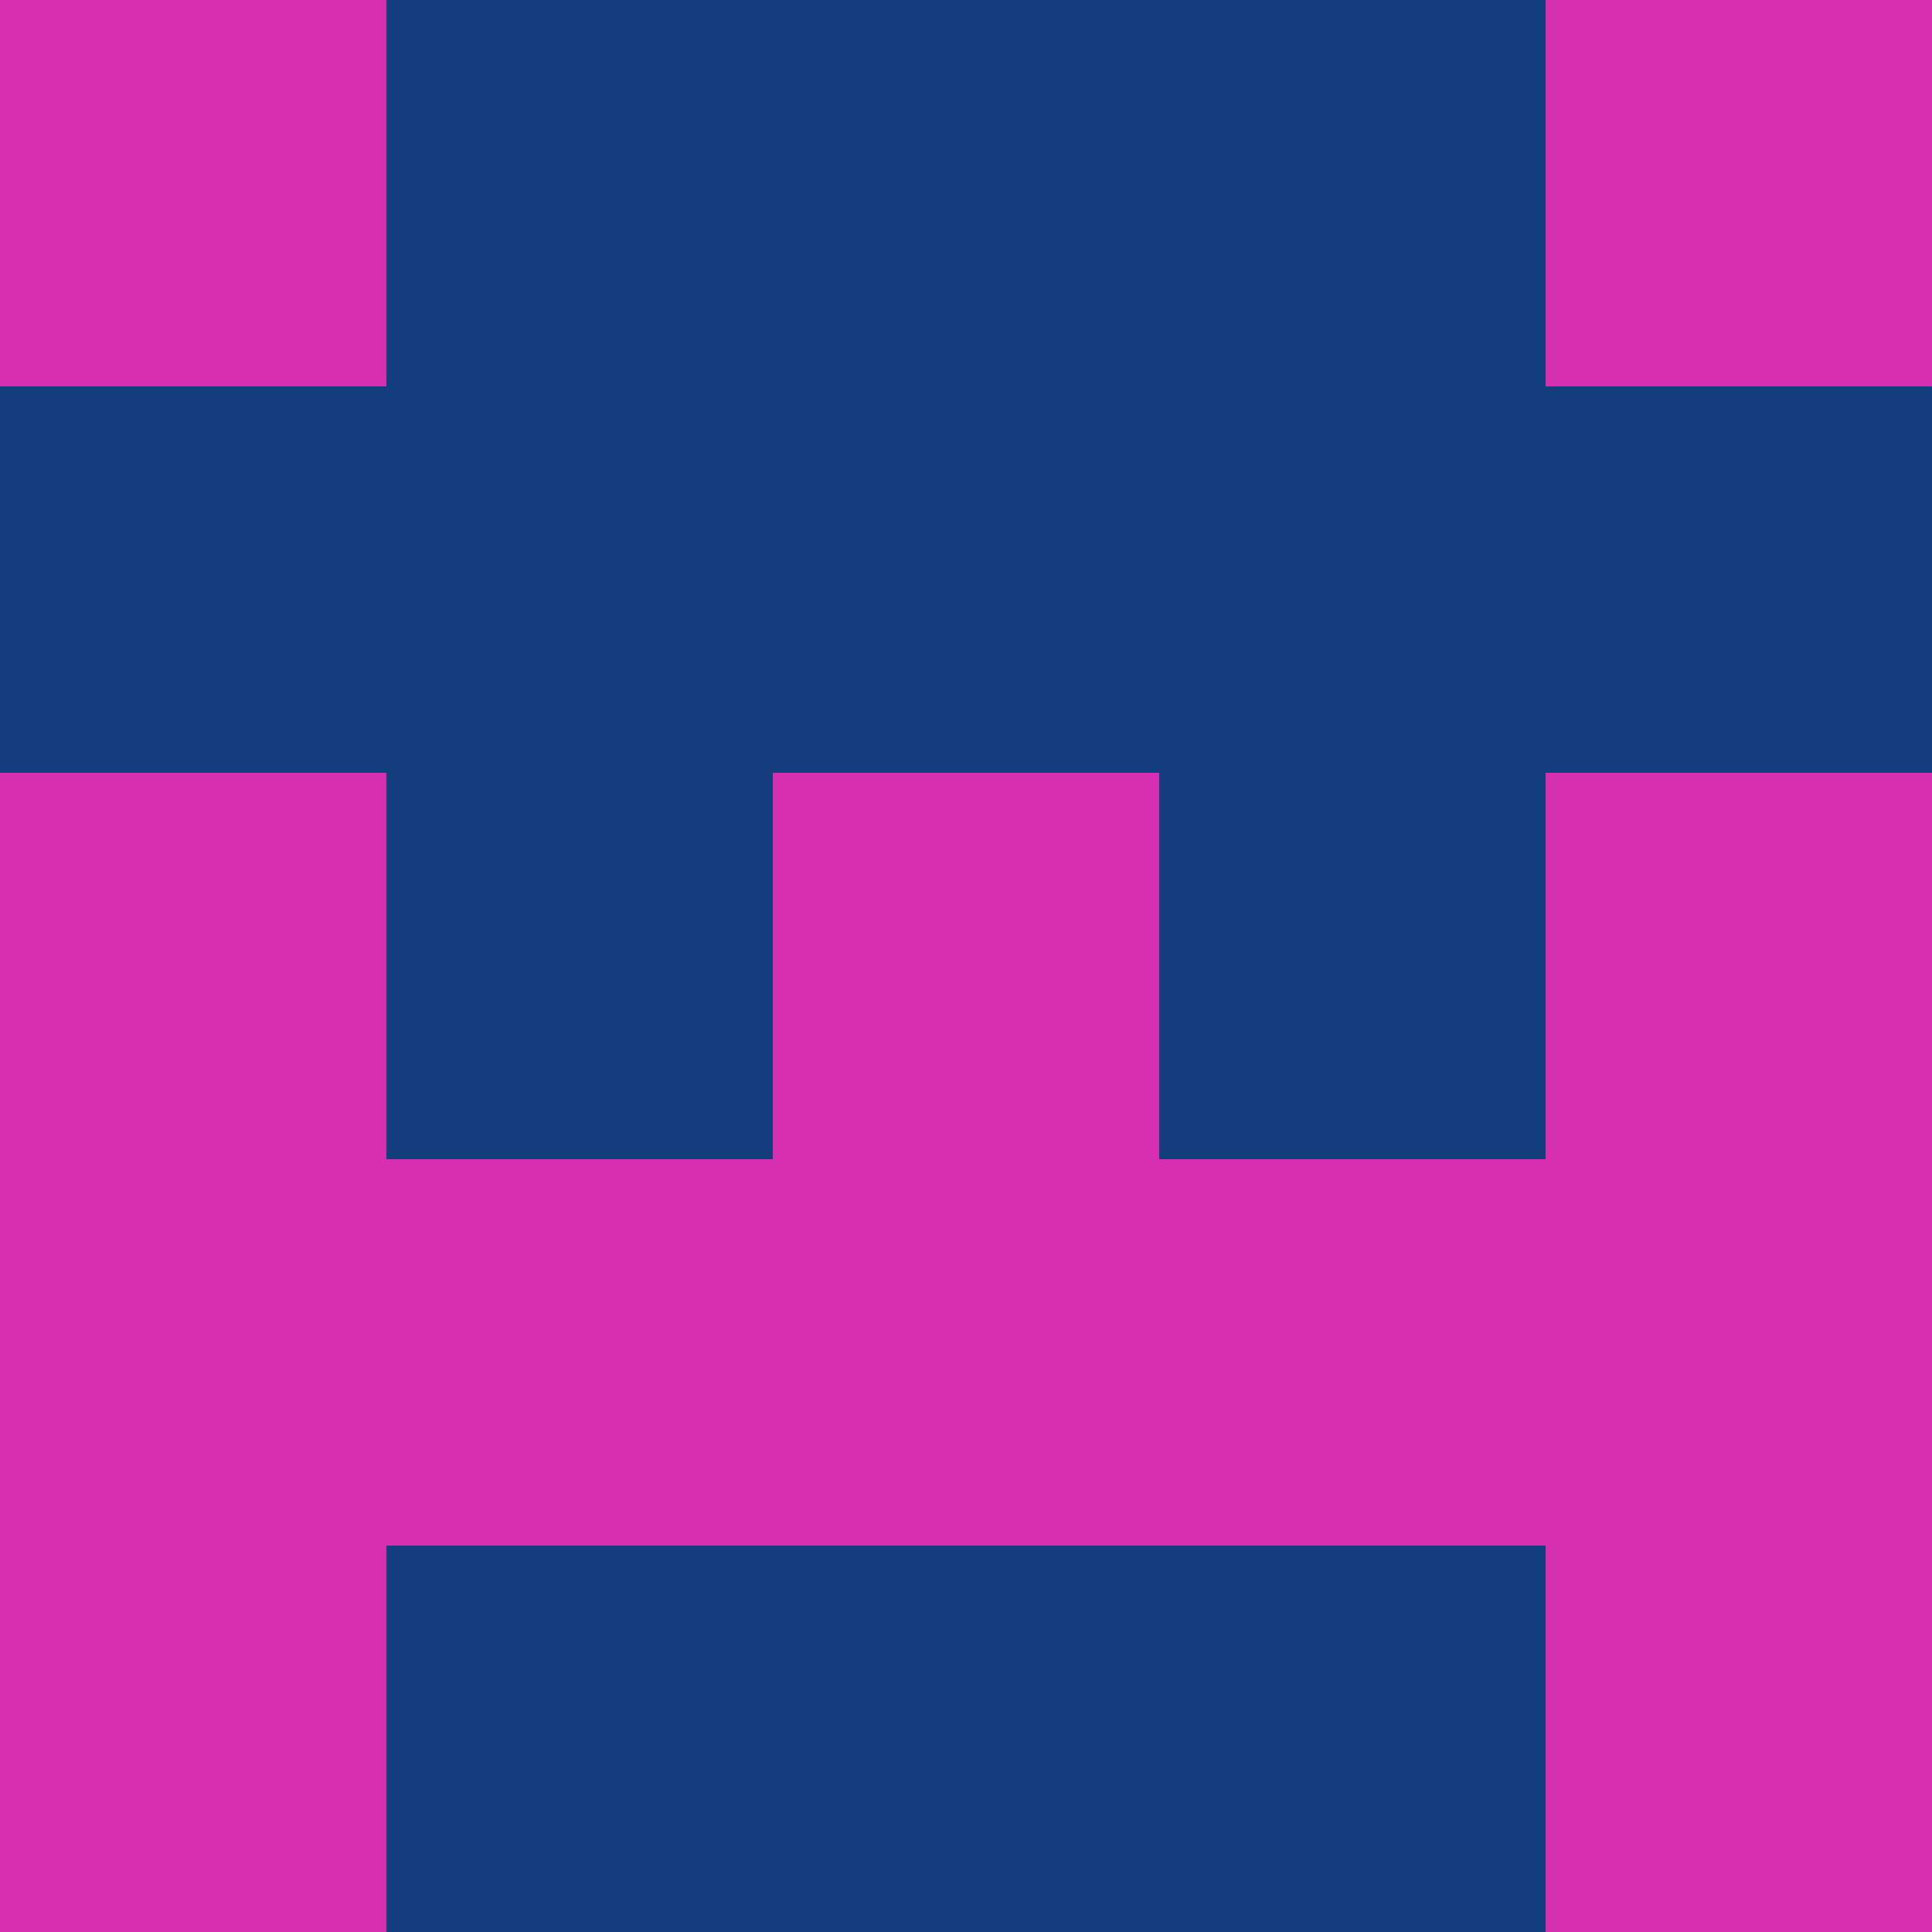 <?xml version="1.0" encoding="utf-8"?>
<!DOCTYPE svg PUBLIC "-//W3C//DTD SVG 20010904//EN"
        "http://www.w3.org/TR/2001/REC-SVG-20010904/DTD/svg10.dtd">

<svg width="400" height="400" viewBox="0 0 5 5"
    xmlns="http://www.w3.org/2000/svg"
    xmlns:xlink="http://www.w3.org/1999/xlink">
            <rect x="0" y="0" width="1" height="1" fill="#D52EB1" />
        <rect x="0" y="1" width="1" height="1" fill="#143D80" />
        <rect x="0" y="2" width="1" height="1" fill="#D52EB1" />
        <rect x="0" y="3" width="1" height="1" fill="#D52EB1" />
        <rect x="0" y="4" width="1" height="1" fill="#D52EB1" />
                <rect x="1" y="0" width="1" height="1" fill="#143D80" />
        <rect x="1" y="1" width="1" height="1" fill="#143D80" />
        <rect x="1" y="2" width="1" height="1" fill="#143D80" />
        <rect x="1" y="3" width="1" height="1" fill="#D52EB1" />
        <rect x="1" y="4" width="1" height="1" fill="#143D80" />
                <rect x="2" y="0" width="1" height="1" fill="#143D80" />
        <rect x="2" y="1" width="1" height="1" fill="#143D80" />
        <rect x="2" y="2" width="1" height="1" fill="#D52EB1" />
        <rect x="2" y="3" width="1" height="1" fill="#D52EB1" />
        <rect x="2" y="4" width="1" height="1" fill="#143D80" />
                <rect x="3" y="0" width="1" height="1" fill="#143D80" />
        <rect x="3" y="1" width="1" height="1" fill="#143D80" />
        <rect x="3" y="2" width="1" height="1" fill="#143D80" />
        <rect x="3" y="3" width="1" height="1" fill="#D52EB1" />
        <rect x="3" y="4" width="1" height="1" fill="#143D80" />
                <rect x="4" y="0" width="1" height="1" fill="#D52EB1" />
        <rect x="4" y="1" width="1" height="1" fill="#143D80" />
        <rect x="4" y="2" width="1" height="1" fill="#D52EB1" />
        <rect x="4" y="3" width="1" height="1" fill="#D52EB1" />
        <rect x="4" y="4" width="1" height="1" fill="#D52EB1" />
        
</svg>


